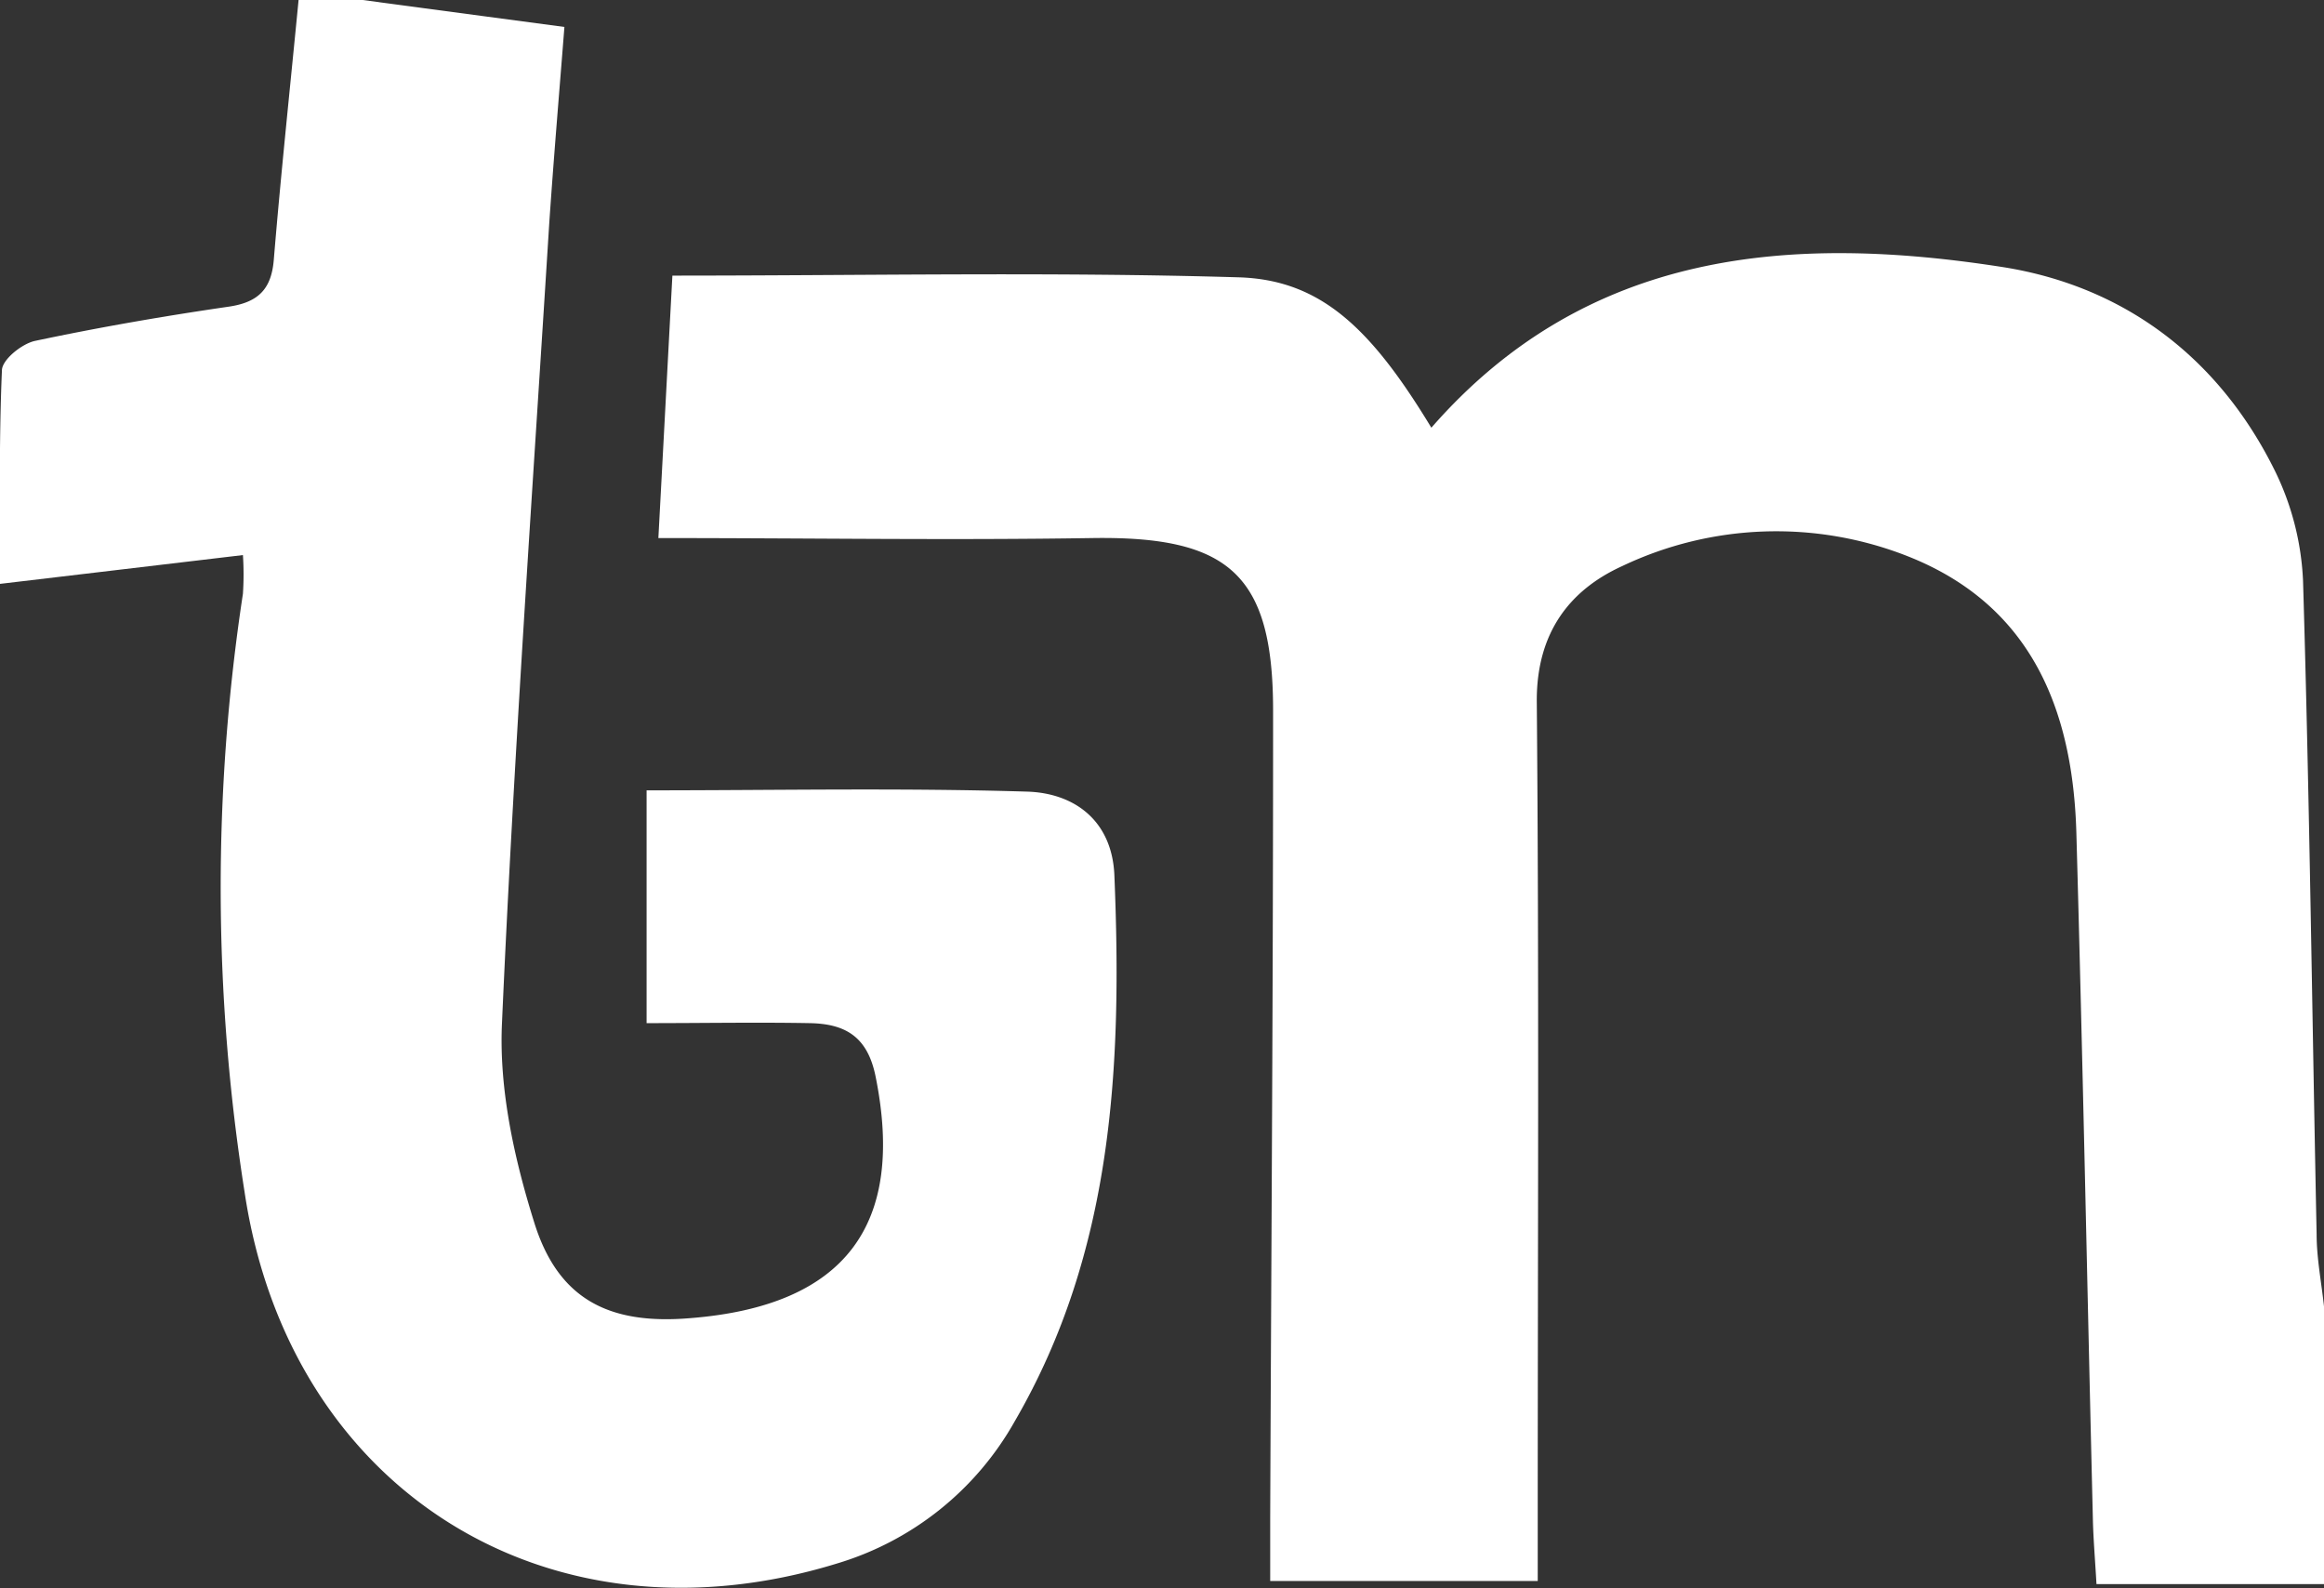 <svg xmlns="http://www.w3.org/2000/svg" fill="#ffffff" viewBox="0 0 217.16 148.38"><rect x="0" y="0" width="217.16" height="148.38" fill="#333333" stroke="none"/><title>Risorsa 1tedy</title><g id="Livello_2" data-name="Livello 2"><g id="Livello_1-2" data-name="Livello 1"><path d="M217.16,148H195.9c-.13-2.31-.3-4.25-.34-6.2-.52-21.35-.94-42.7-1.54-64-.33-11.53-4.23-21.29-15.78-25.84a33.5,33.5,0,0,0-26.64.92c-5,2.27-8,6.3-8,12.55.22,25.32.09,50.65.09,76v6.28h-25c0-2,0-3.94,0-5.86.1-25.16.28-50.32.27-75.48,0-12.71-4.14-16.3-16.92-16.1-13.25.21-26.5,0-40.52,0,.45-8.35.86-16.16,1.31-24.52,17.89,0,35.42-.36,52.92.16,7.67.23,12.38,4.78,18,14.05,14.53-16.63,33.57-18.11,53.44-15,11.32,1.8,20.14,8.47,25.34,18.94a25.89,25.89,0,0,1,2.67,10.33c.61,20.35.85,40.71,1.27,61.06,0,2.29.46,4.57.7,6.86Z"/><path d="M33.88,0,52.74,2.52c-.47,6-1,12.21-1.42,18.39C49.76,45.84,48,70.77,46.9,95.73c-.26,6.1,1.15,12.51,3,18.42,2.23,7.24,7,9.65,14.62,9C79,122,84.61,114.43,81.82,100.59c-.76-3.79-2.88-4.94-6.17-5-5-.09-9.92,0-15.23,0V73.84c12.1,0,23.85-.24,35.57.12,4.46.14,7.93,2.76,8.14,7.81.73,17.7-.08,35.13-9.3,51a28.38,28.38,0,0,1-16.67,13.32c-27,8.28-51.17-6.93-55.31-34.75a182.35,182.35,0,0,1-.15-55.87,27.64,27.64,0,0,0,0-3.61L0,54.55C0,47.74-.1,41.16.18,34.61c0-1,1.87-2.5,3.09-2.76,6-1.27,12.05-2.32,18.11-3.2,2.79-.41,4-1.67,4.21-4.45C26.26,16.12,27.12,8.07,27.9,0Z"/></g></g></svg>